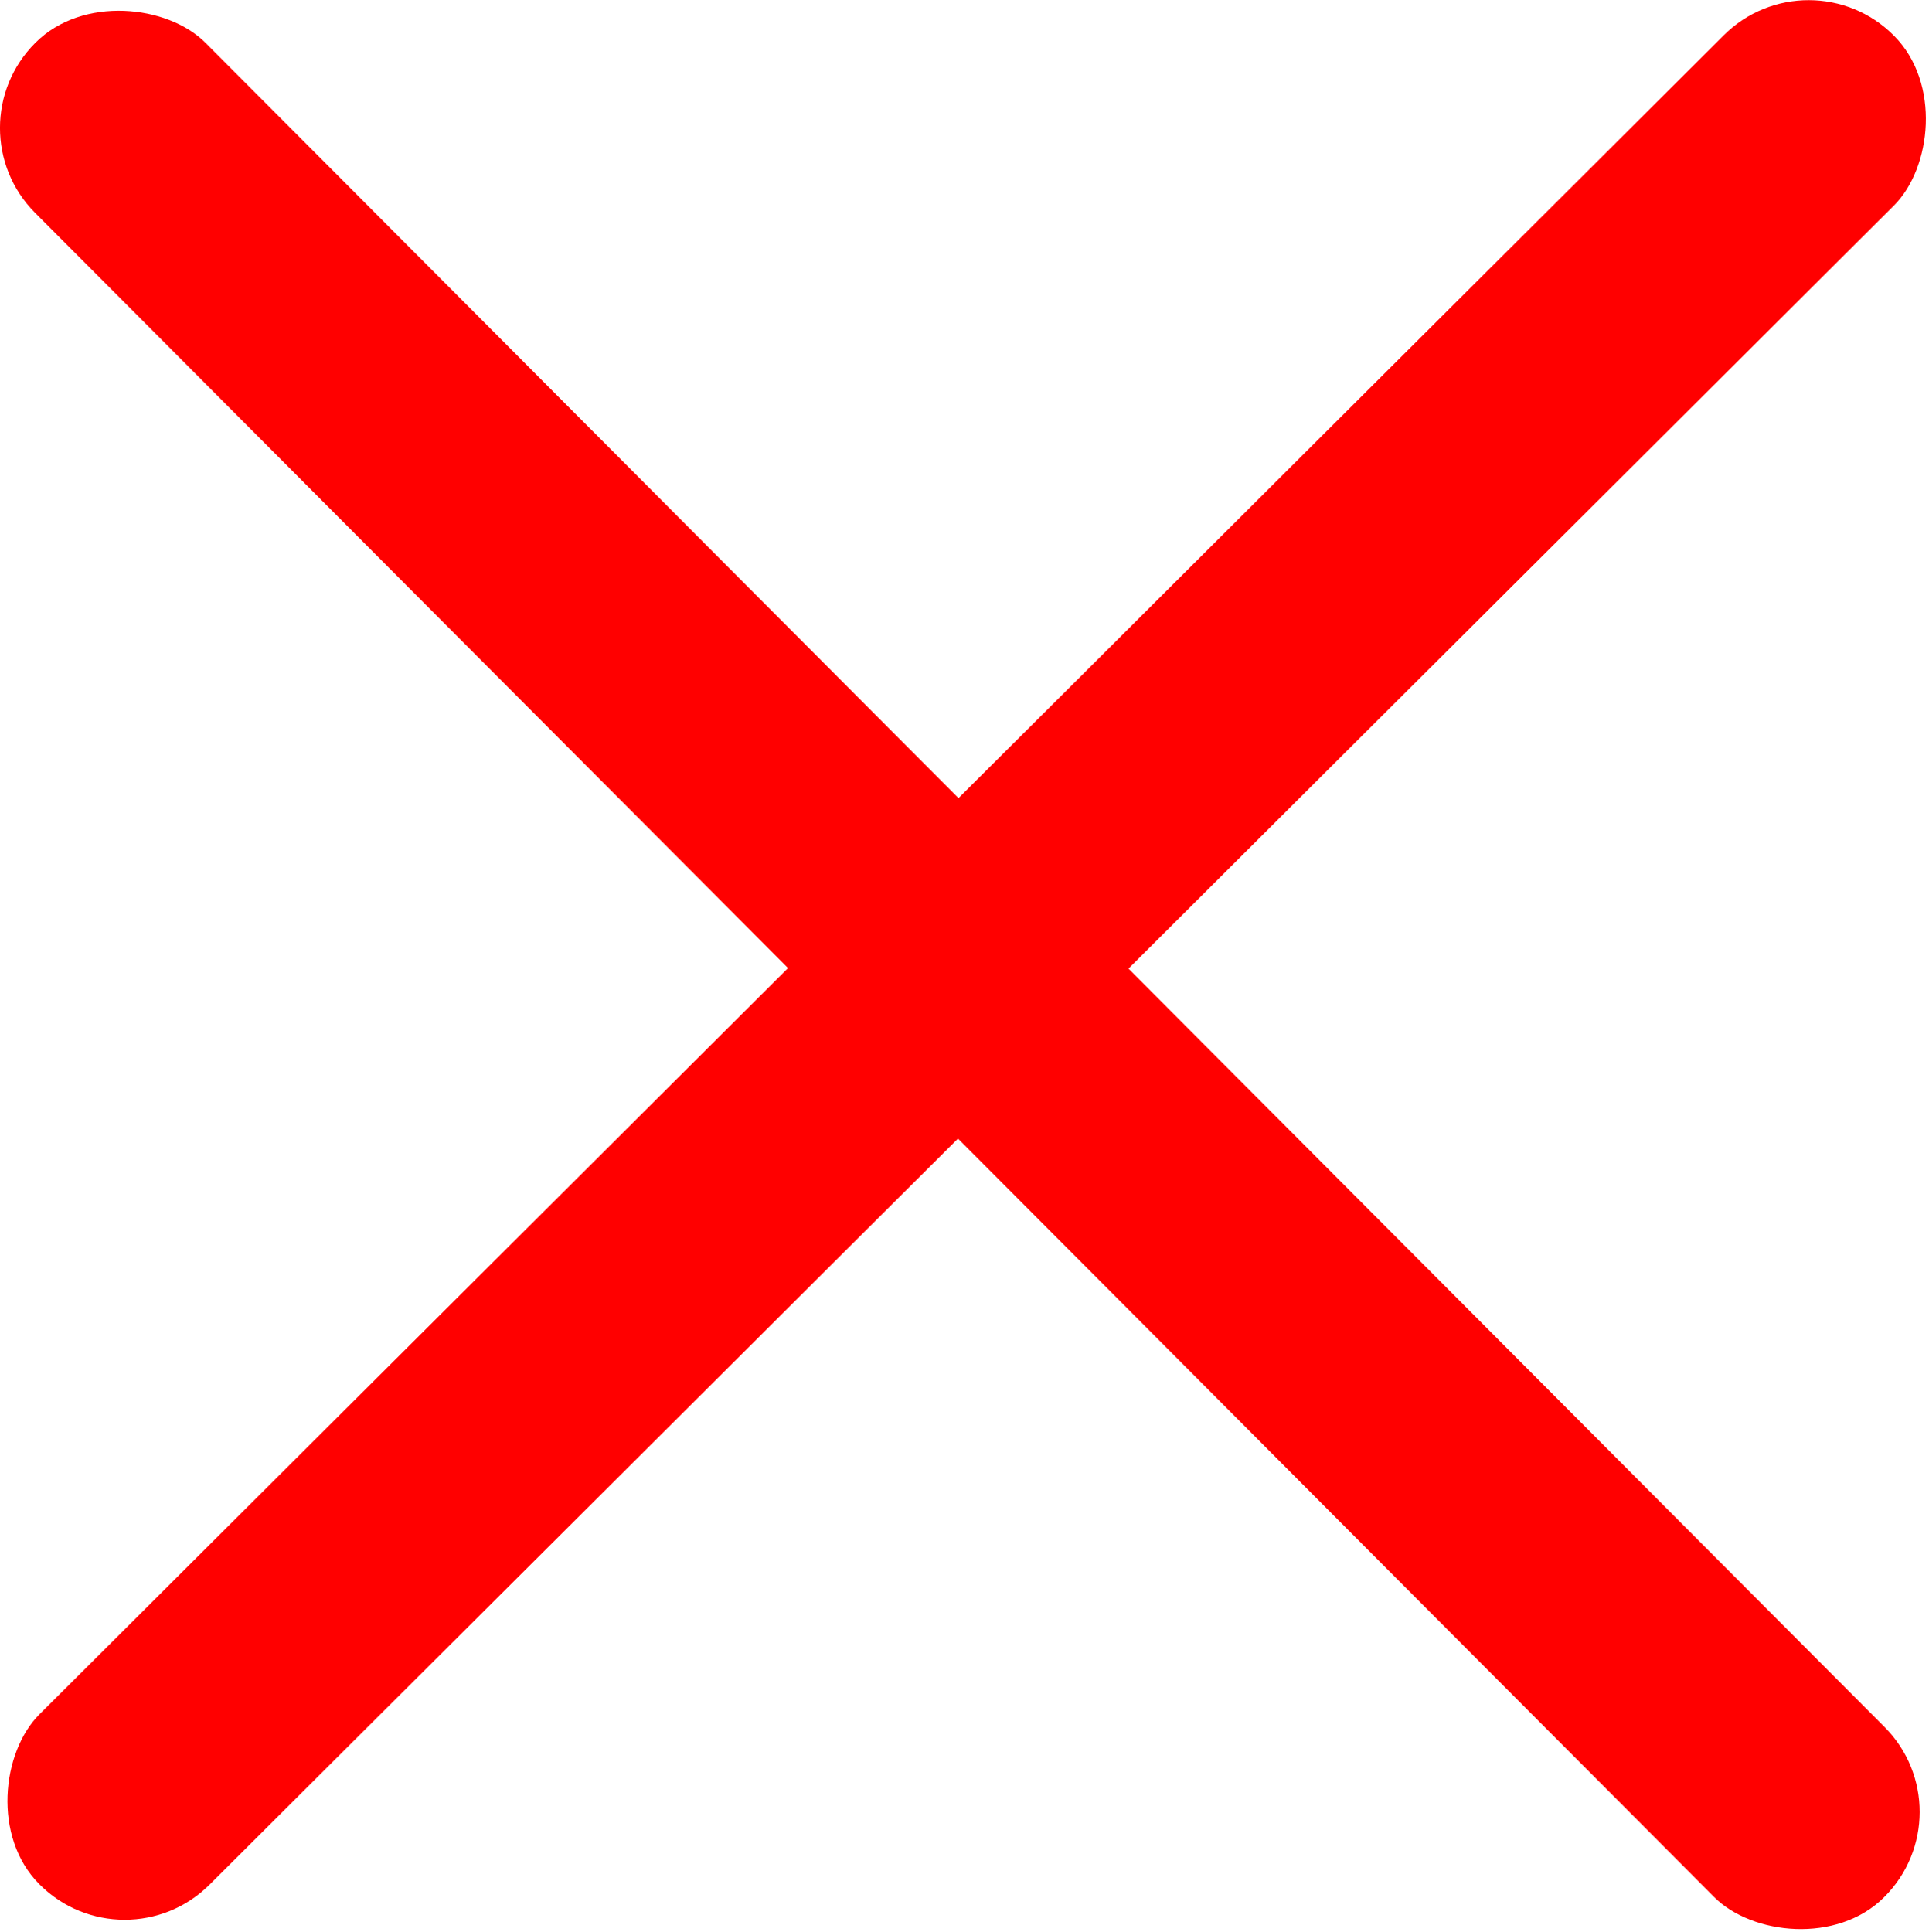 <?xml version="1.0" encoding="UTF-8" standalone="no"?>
<!-- Created with Inkscape (http://www.inkscape.org/) -->

<svg
   width="5.2mm"
   height="5.209mm"
   viewBox="0 0 5.2 5.209"
   version="1.1"
   id="svg1"
   xmlns:inkscape="http://www.inkscape.org/namespaces/inkscape"
   xmlns:sodipodi="http://sodipodi.sourceforge.net/DTD/sodipodi-0.dtd"
   xmlns="http://www.w3.org/2000/svg"
   xmlns:svg="http://www.w3.org/2000/svg">
  <sodipodi:namedview
     id="namedview1"
     pagecolor="#ffffff"
     bordercolor="#111111"
     borderopacity="1"
     inkscape:showpageshadow="0"
     inkscape:pageopacity="0"
     inkscape:pagecheckerboard="1"
     inkscape:deskcolor="#d1d1d1"
     inkscape:document-units="mm" />
  <defs
     id="defs1" />
  <g
     id="g1"
     inkscape:label="red_cross"
     transform="translate(-3.59,-3.686)">
    <rect
       style="fill:#ff0000;stroke-width:5.292;stroke-linejoin:bevel"
       id="rect1"
       width="0.649"
       height="7.059"
       x="8.493"
       y="-3.488"
       ry="0.324"
       transform="rotate(45.089)" />
    <rect
       style="fill:#ff0000;stroke-width:5.292;stroke-linejoin:bevel"
       id="rect1-5"
       width="0.649"
       height="7.059"
       x="-0.398"
       y="5.294"
       ry="0.324"
       transform="rotate(-44.911)" />
  </g>
</svg>
